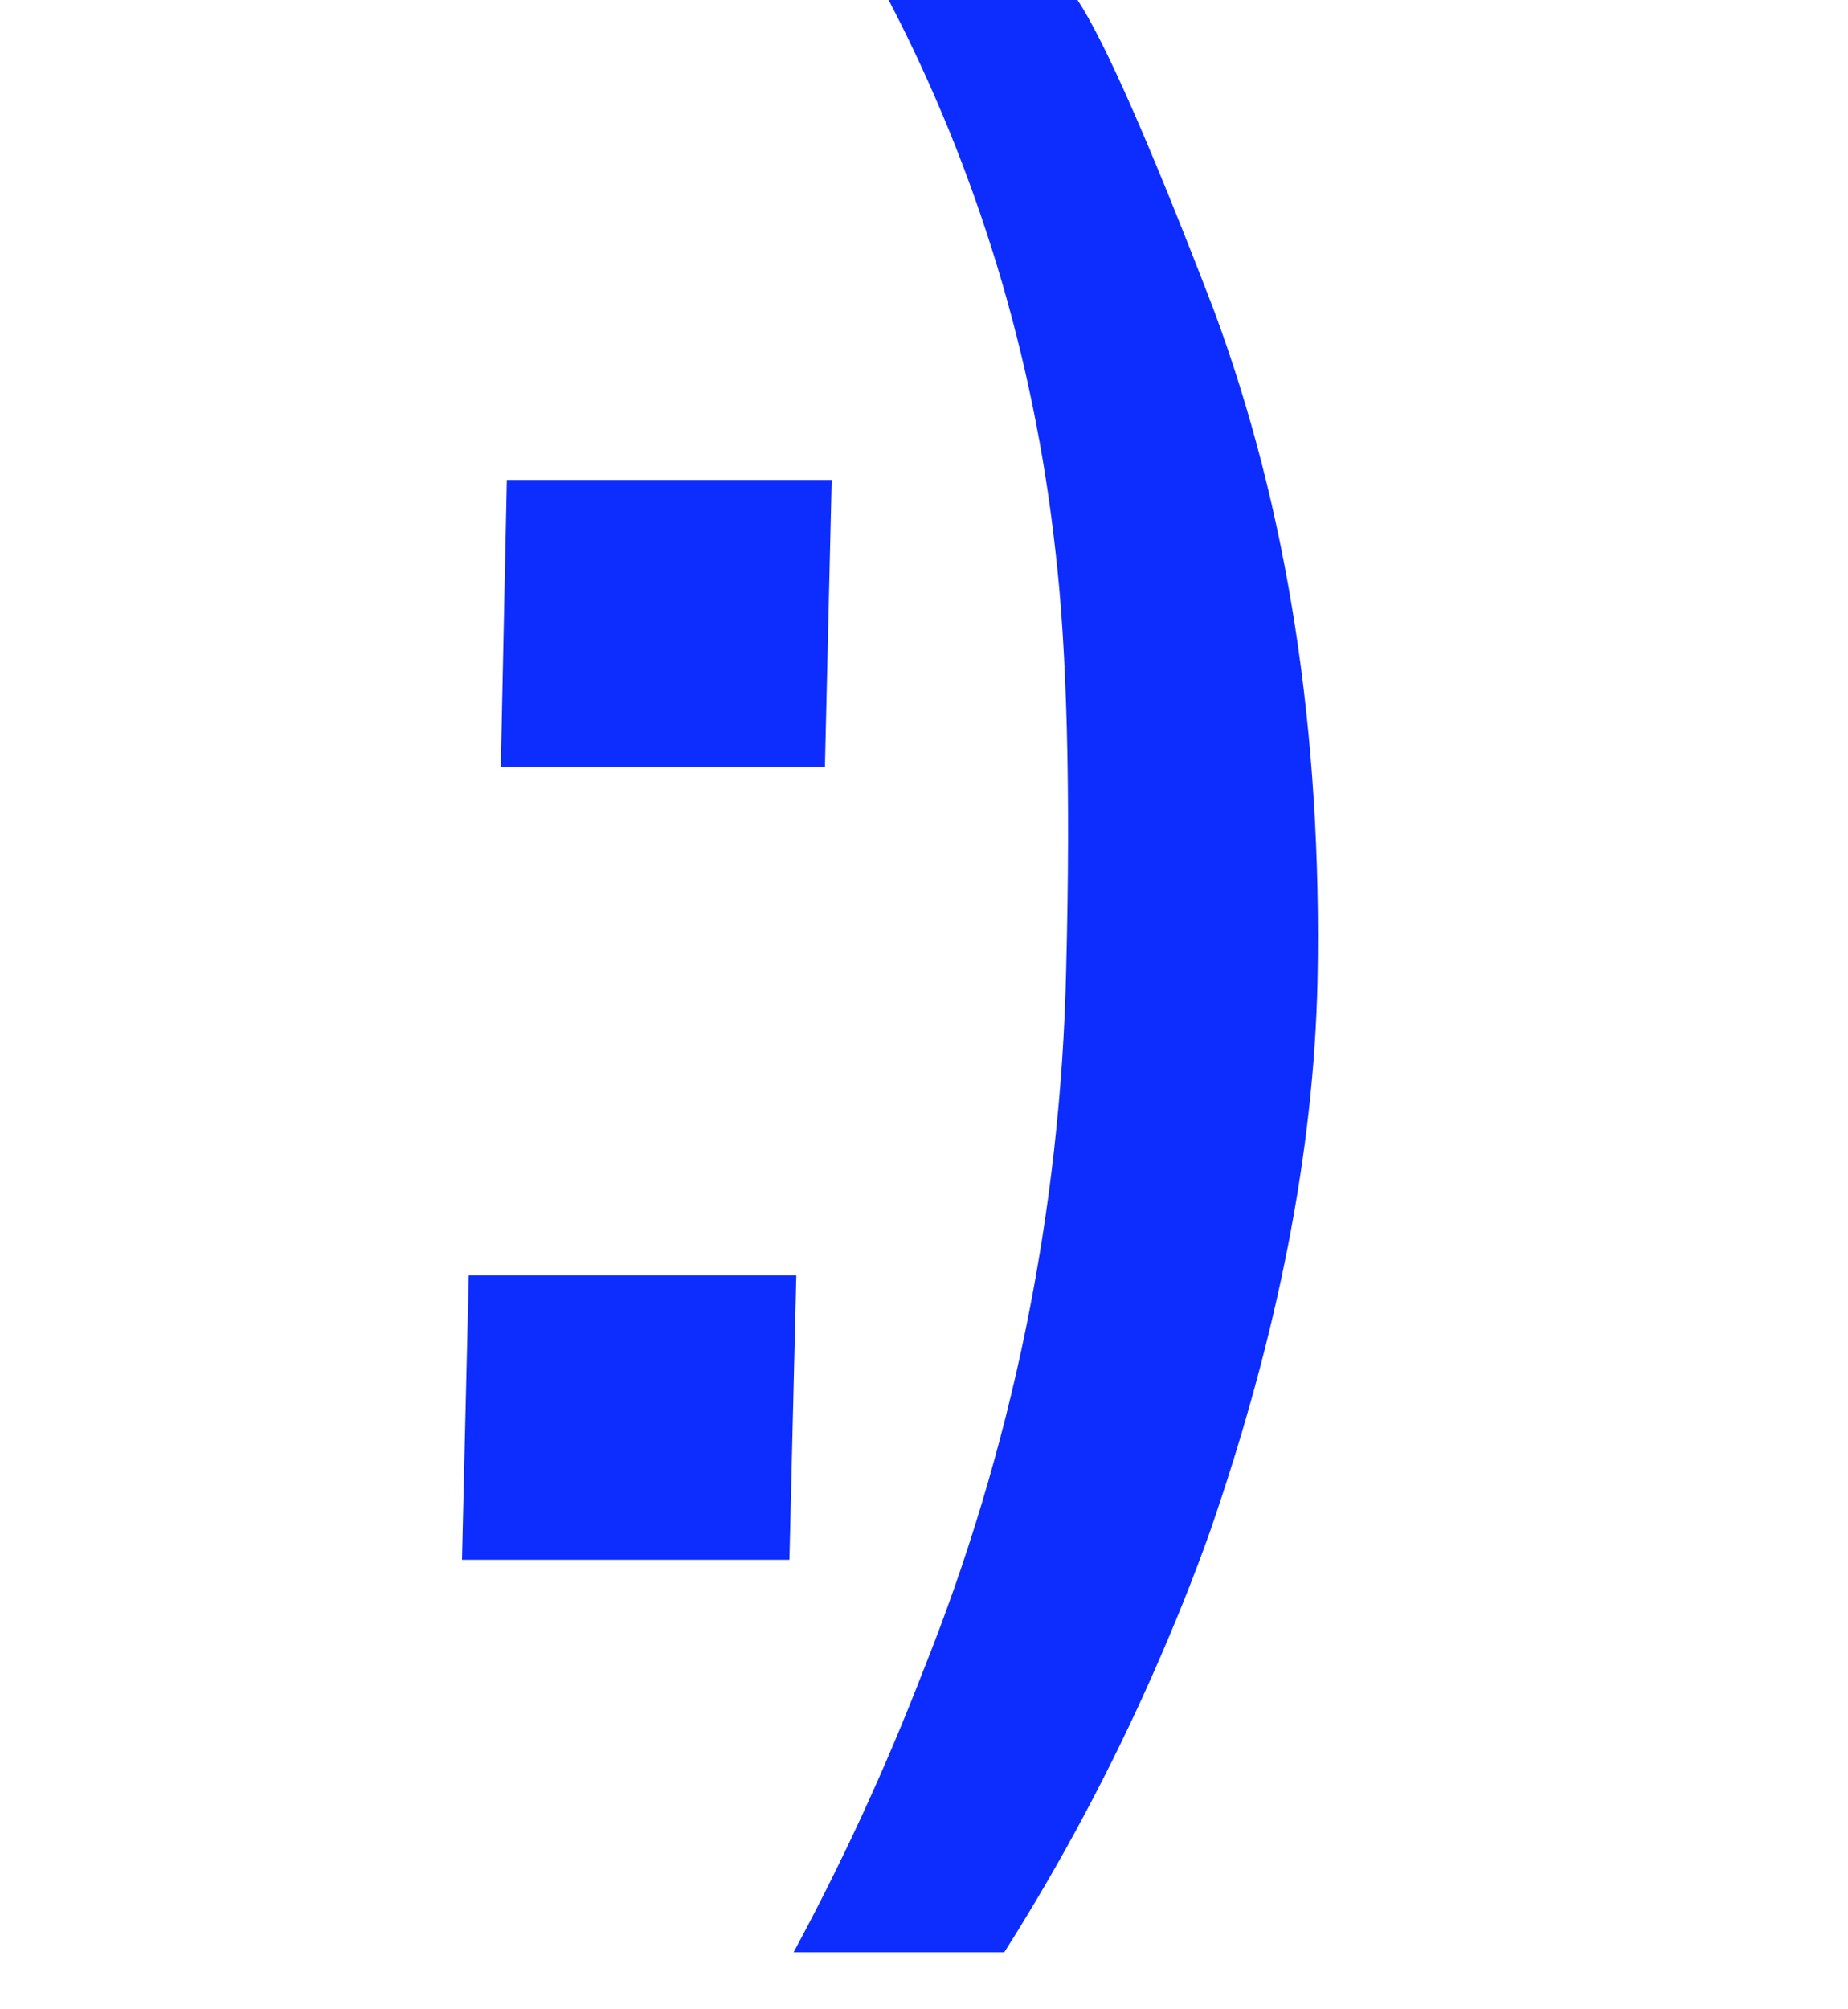 <svg width="23" height="25" viewBox="0 0 23 25" fill="none" xmlns="http://www.w3.org/2000/svg">
<path fill-rule="evenodd" clip-rule="evenodd" d="M10.267 9.54L10.351 5.972H6.308L6.233 9.54H10.267Z" fill="#0D2DFF"/>
<path fill-rule="evenodd" clip-rule="evenodd" d="M15.104 3.849C14.317 1.804 13.753 0.52 13.411 0H11.06C12.164 2.117 12.867 4.437 13.133 6.832C13.277 8.044 13.328 9.796 13.269 12.08C13.201 15.08 12.595 18.04 11.483 20.806C11.02 22.003 10.484 23.167 9.877 24.291H12.499C13.203 23.181 13.825 22.016 14.359 20.806C14.613 20.231 14.85 19.646 15.061 19.052C15.907 16.602 16.353 14.319 16.398 12.204C16.457 9.114 16.027 6.335 15.104 3.849Z" fill="#0D2DFF"/>
<path fill-rule="evenodd" clip-rule="evenodd" d="M5.834 15.868L5.75 19.407H9.825L9.911 15.868H5.834Z" fill="#0D2DFF"/>
</svg>
